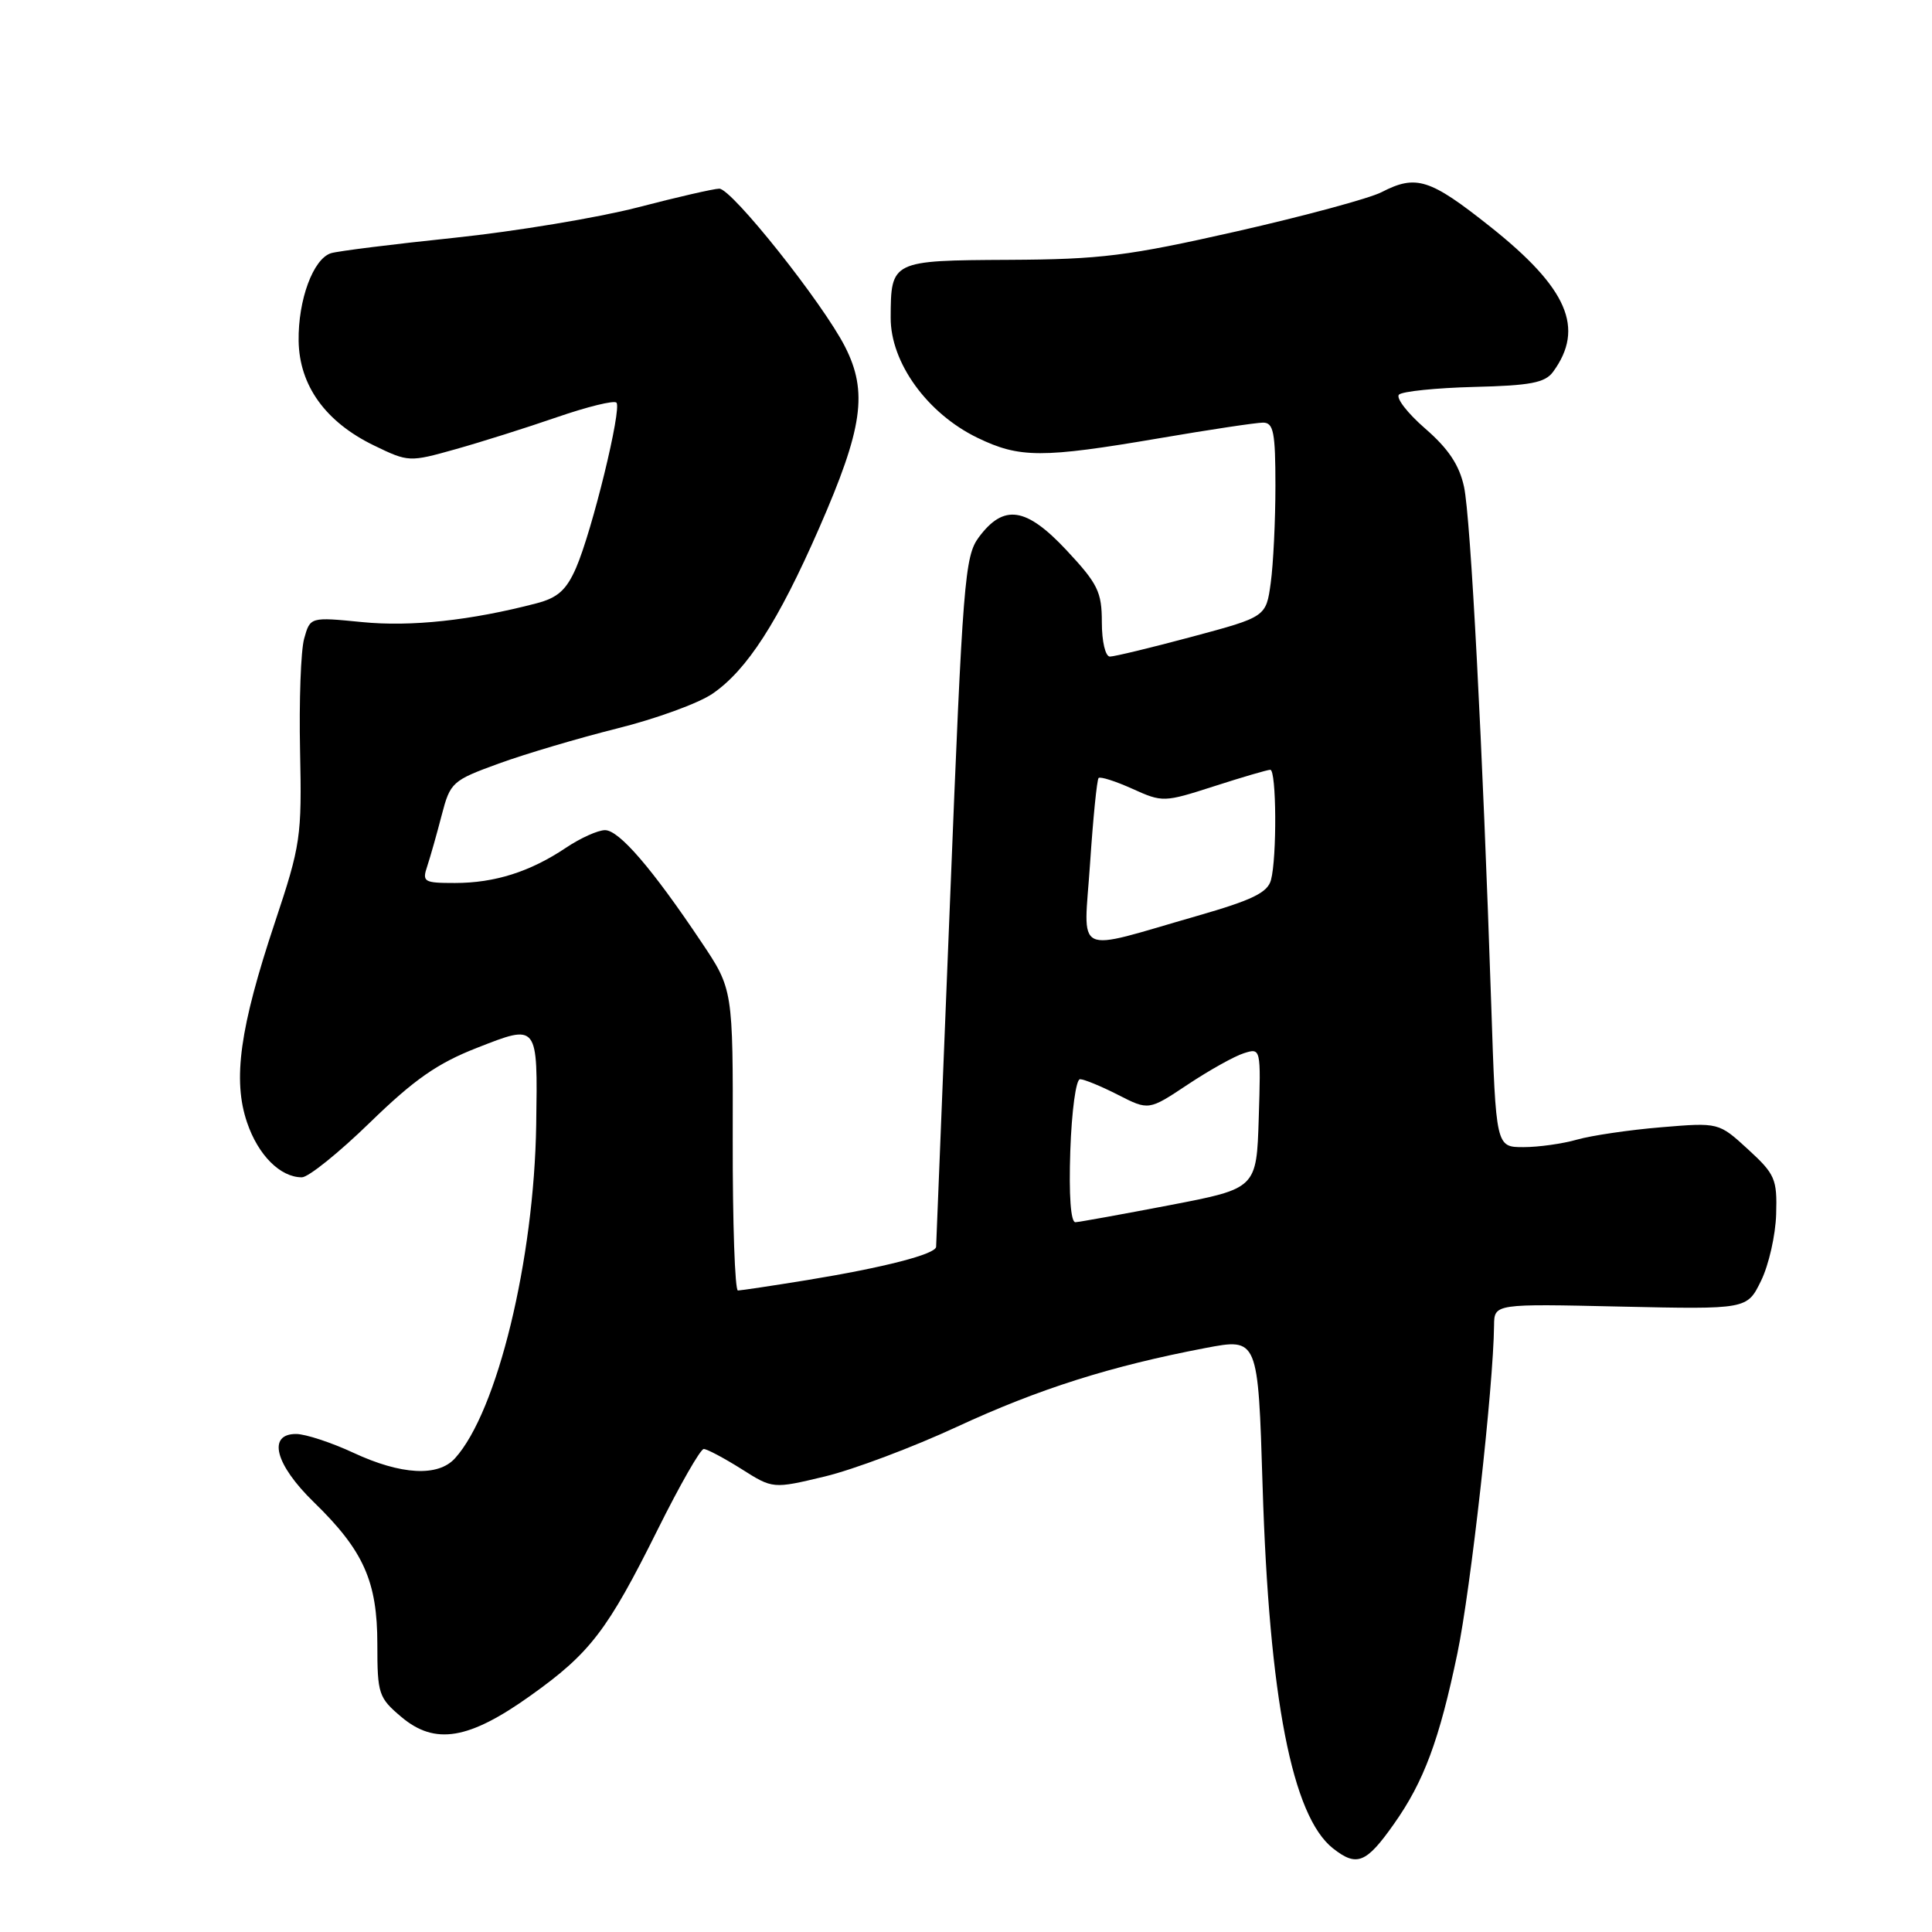 <?xml version="1.0" encoding="UTF-8" standalone="no"?>
<!DOCTYPE svg PUBLIC "-//W3C//DTD SVG 1.1//EN" "http://www.w3.org/Graphics/SVG/1.1/DTD/svg11.dtd" >
<svg xmlns="http://www.w3.org/2000/svg" xmlns:xlink="http://www.w3.org/1999/xlink" version="1.1" viewBox="0 0 256 256">
 <g >
 <path fill="currentColor"
d=" M 184.70 241.69 C 188.67 236.08 190.72 230.56 193.11 219.09 C 194.87 210.67 197.89 183.67 197.97 175.63 C 198.00 172.75 198.00 172.75 214.75 173.13 C 231.50 173.50 231.50 173.50 233.35 169.71 C 234.37 167.63 235.27 163.66 235.35 160.89 C 235.49 156.23 235.21 155.58 231.62 152.29 C 227.74 148.73 227.74 148.73 220.10 149.37 C 215.89 149.72 210.89 150.46 208.98 151.00 C 207.08 151.55 203.87 152.00 201.87 152.00 C 198.22 152.00 198.22 152.00 197.60 133.25 C 196.46 98.97 194.87 68.55 193.99 64.50 C 193.37 61.63 191.92 59.45 188.85 56.79 C 186.50 54.75 184.94 52.73 185.37 52.29 C 185.81 51.86 190.29 51.40 195.33 51.27 C 202.78 51.09 204.73 50.72 205.79 49.27 C 210.02 43.49 207.73 38.19 197.47 30.04 C 189.45 23.67 187.65 23.10 183.05 25.47 C 181.48 26.28 172.84 28.62 163.85 30.66 C 149.45 33.92 145.86 34.37 133.71 34.43 C 118.11 34.51 118.04 34.54 118.02 42.11 C 118.00 48.05 122.87 54.79 129.52 58.01 C 135.10 60.71 138.06 60.72 153.61 58.07 C 160.27 56.93 166.46 56.00 167.36 56.00 C 168.75 56.00 169.00 57.28 169.00 64.36 C 169.00 68.96 168.72 74.75 168.38 77.23 C 167.76 81.74 167.76 81.74 157.95 84.37 C 152.55 85.82 147.65 87.00 147.07 87.00 C 146.47 87.00 146.00 85.01 146.00 82.46 C 146.00 78.43 145.47 77.35 141.32 72.91 C 135.96 67.18 133.00 66.74 129.69 71.20 C 127.83 73.71 127.57 77.00 125.89 119.20 C 124.89 144.11 124.06 164.82 124.04 165.21 C 123.98 166.19 117.14 167.95 107.00 169.61 C 102.33 170.37 98.18 170.99 97.78 171.00 C 97.38 171.00 97.07 162.02 97.09 151.04 C 97.13 131.08 97.13 131.08 92.91 124.79 C 86.41 115.08 82.03 110.00 80.17 110.00 C 79.23 110.00 76.90 111.05 74.98 112.34 C 70.25 115.51 65.56 117.00 60.28 117.00 C 56.15 117.00 55.91 116.86 56.62 114.75 C 57.03 113.51 57.89 110.47 58.53 108.00 C 59.66 103.66 59.92 103.42 66.10 101.17 C 69.62 99.89 76.68 97.80 81.79 96.52 C 86.90 95.25 92.58 93.18 94.41 91.92 C 98.98 88.79 103.12 82.37 108.53 70.00 C 114.34 56.73 115.02 51.93 111.97 45.94 C 109.02 40.15 96.97 25.00 95.31 25.00 C 94.60 25.00 89.72 26.12 84.46 27.49 C 79.19 28.85 68.28 30.66 60.19 31.51 C 52.11 32.35 44.76 33.27 43.86 33.55 C 41.50 34.29 39.49 39.74 39.57 45.17 C 39.66 51.09 43.14 55.92 49.56 59.03 C 54.12 61.24 54.25 61.24 60.34 59.53 C 63.73 58.58 69.78 56.67 73.80 55.28 C 77.81 53.90 81.36 53.02 81.68 53.35 C 82.43 54.10 78.46 70.35 76.33 75.25 C 75.05 78.18 73.90 79.21 71.10 79.94 C 62.38 82.22 54.46 83.07 47.99 82.43 C 41.10 81.75 41.10 81.75 40.30 84.63 C 39.86 86.21 39.62 92.89 39.76 99.48 C 40.00 110.90 39.85 111.95 36.42 122.24 C 31.77 136.20 30.81 143.09 32.74 148.74 C 34.21 153.07 37.14 156.00 40.00 156.00 C 40.86 156.00 44.92 152.73 49.03 148.73 C 54.87 143.05 57.96 140.89 63.19 138.85 C 71.32 135.66 71.25 135.57 71.05 149.00 C 70.78 166.92 65.89 187.05 60.29 193.23 C 58.05 195.71 53.15 195.44 46.85 192.51 C 43.91 191.14 40.49 190.02 39.25 190.01 C 35.40 189.99 36.44 194.04 41.58 199.04 C 48.18 205.46 50.00 209.53 50.00 217.87 C 50.00 224.46 50.16 224.96 53.20 227.52 C 57.65 231.26 62.12 230.52 70.31 224.67 C 78.21 219.04 80.50 216.04 87.15 202.67 C 90.07 196.80 92.81 192.00 93.25 192.00 C 93.68 192.00 95.92 193.19 98.23 194.64 C 102.41 197.29 102.41 197.29 109.30 195.64 C 113.08 194.73 120.98 191.76 126.84 189.04 C 137.68 184.02 147.19 181.01 159.72 178.62 C 166.70 177.29 166.70 177.29 167.30 196.89 C 168.17 225.04 171.21 240.66 176.64 244.93 C 179.78 247.40 181.03 246.90 184.70 241.69 Z  M 141.82 152.50 C 142.00 147.24 142.57 143.00 143.11 143.00 C 143.64 143.00 145.91 143.93 148.14 145.07 C 152.21 147.15 152.21 147.15 157.38 143.71 C 160.22 141.82 163.57 139.95 164.81 139.56 C 167.07 138.84 167.08 138.88 166.79 148.16 C 166.50 157.48 166.50 157.48 155.00 159.69 C 148.68 160.90 143.05 161.92 142.50 161.95 C 141.88 161.98 141.62 158.41 141.82 152.50 Z  M 144.44 114.40 C 144.84 108.40 145.35 103.32 145.57 103.09 C 145.80 102.87 147.81 103.51 150.05 104.52 C 154.05 106.33 154.23 106.32 160.88 104.18 C 164.60 102.98 167.95 102.00 168.32 102.00 C 169.14 102.00 169.21 113.63 168.41 116.61 C 167.96 118.28 165.94 119.26 158.67 121.35 C 141.98 126.14 143.60 126.94 144.44 114.40 Z "/>
</g>
</svg>